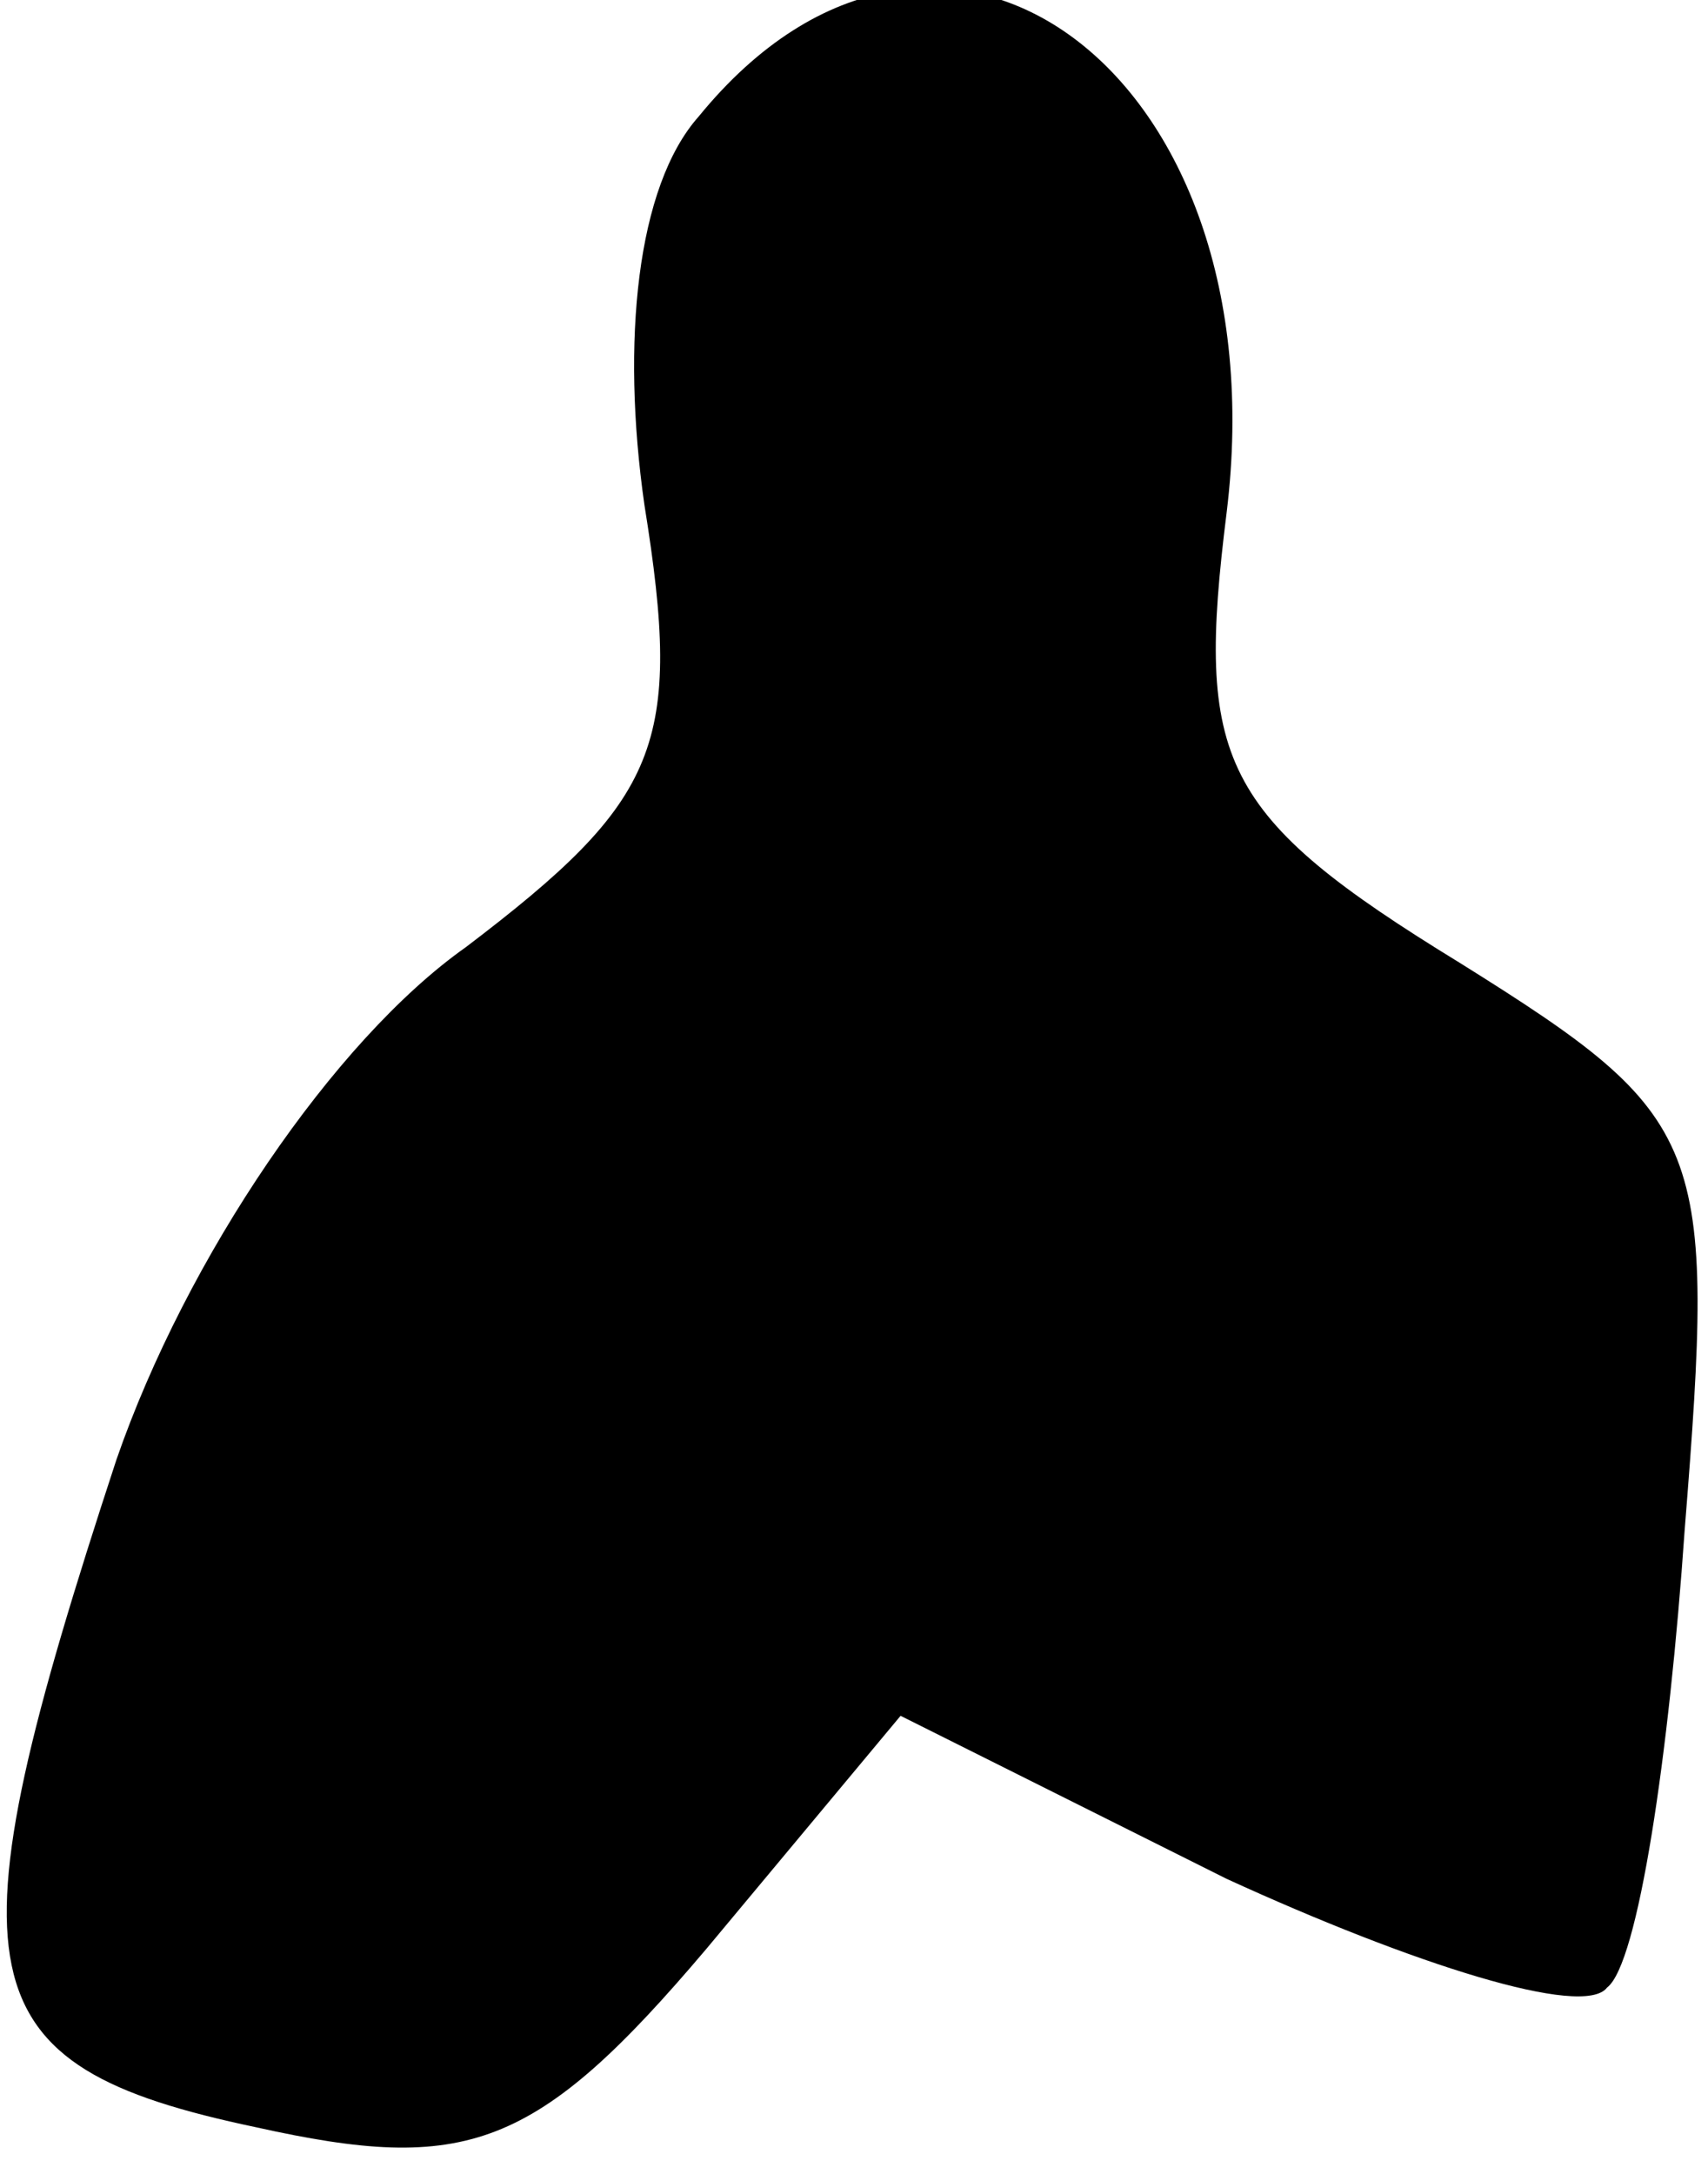 <?xml version="1.0" standalone="no"?>
<!DOCTYPE svg PUBLIC "-//W3C//DTD SVG 20010904//EN"
 "http://www.w3.org/TR/2001/REC-SVG-20010904/DTD/svg10.dtd">
<svg version="1.0" xmlns="http://www.w3.org/2000/svg"
 width="22pt" height="28pt" viewBox="0 0 22 28"
 preserveAspectRatio="xMidYMid meet">
<g transform="translate(0,28) scale(0.1,-0.1)"
fill="#000000" stroke="none">
<path fill="#000000" stroke="none" d="M90 265 c-8 -9 -10 -29 -7 -50 5 -31 2
-38 -23 -57 -17 -12 -36 -40 -45 -66 -22 -67 -20 -78 18 -86 27 -6 36 -3 58
23 l25 30 42 -21 c24 -11 46 -18 49 -14 4 3 8 30 10 59 4 50 3 53 -29 73 -31
19 -34 26 -30 58 7 57 -37 89 -68 51z"/>
</g>
</svg>
